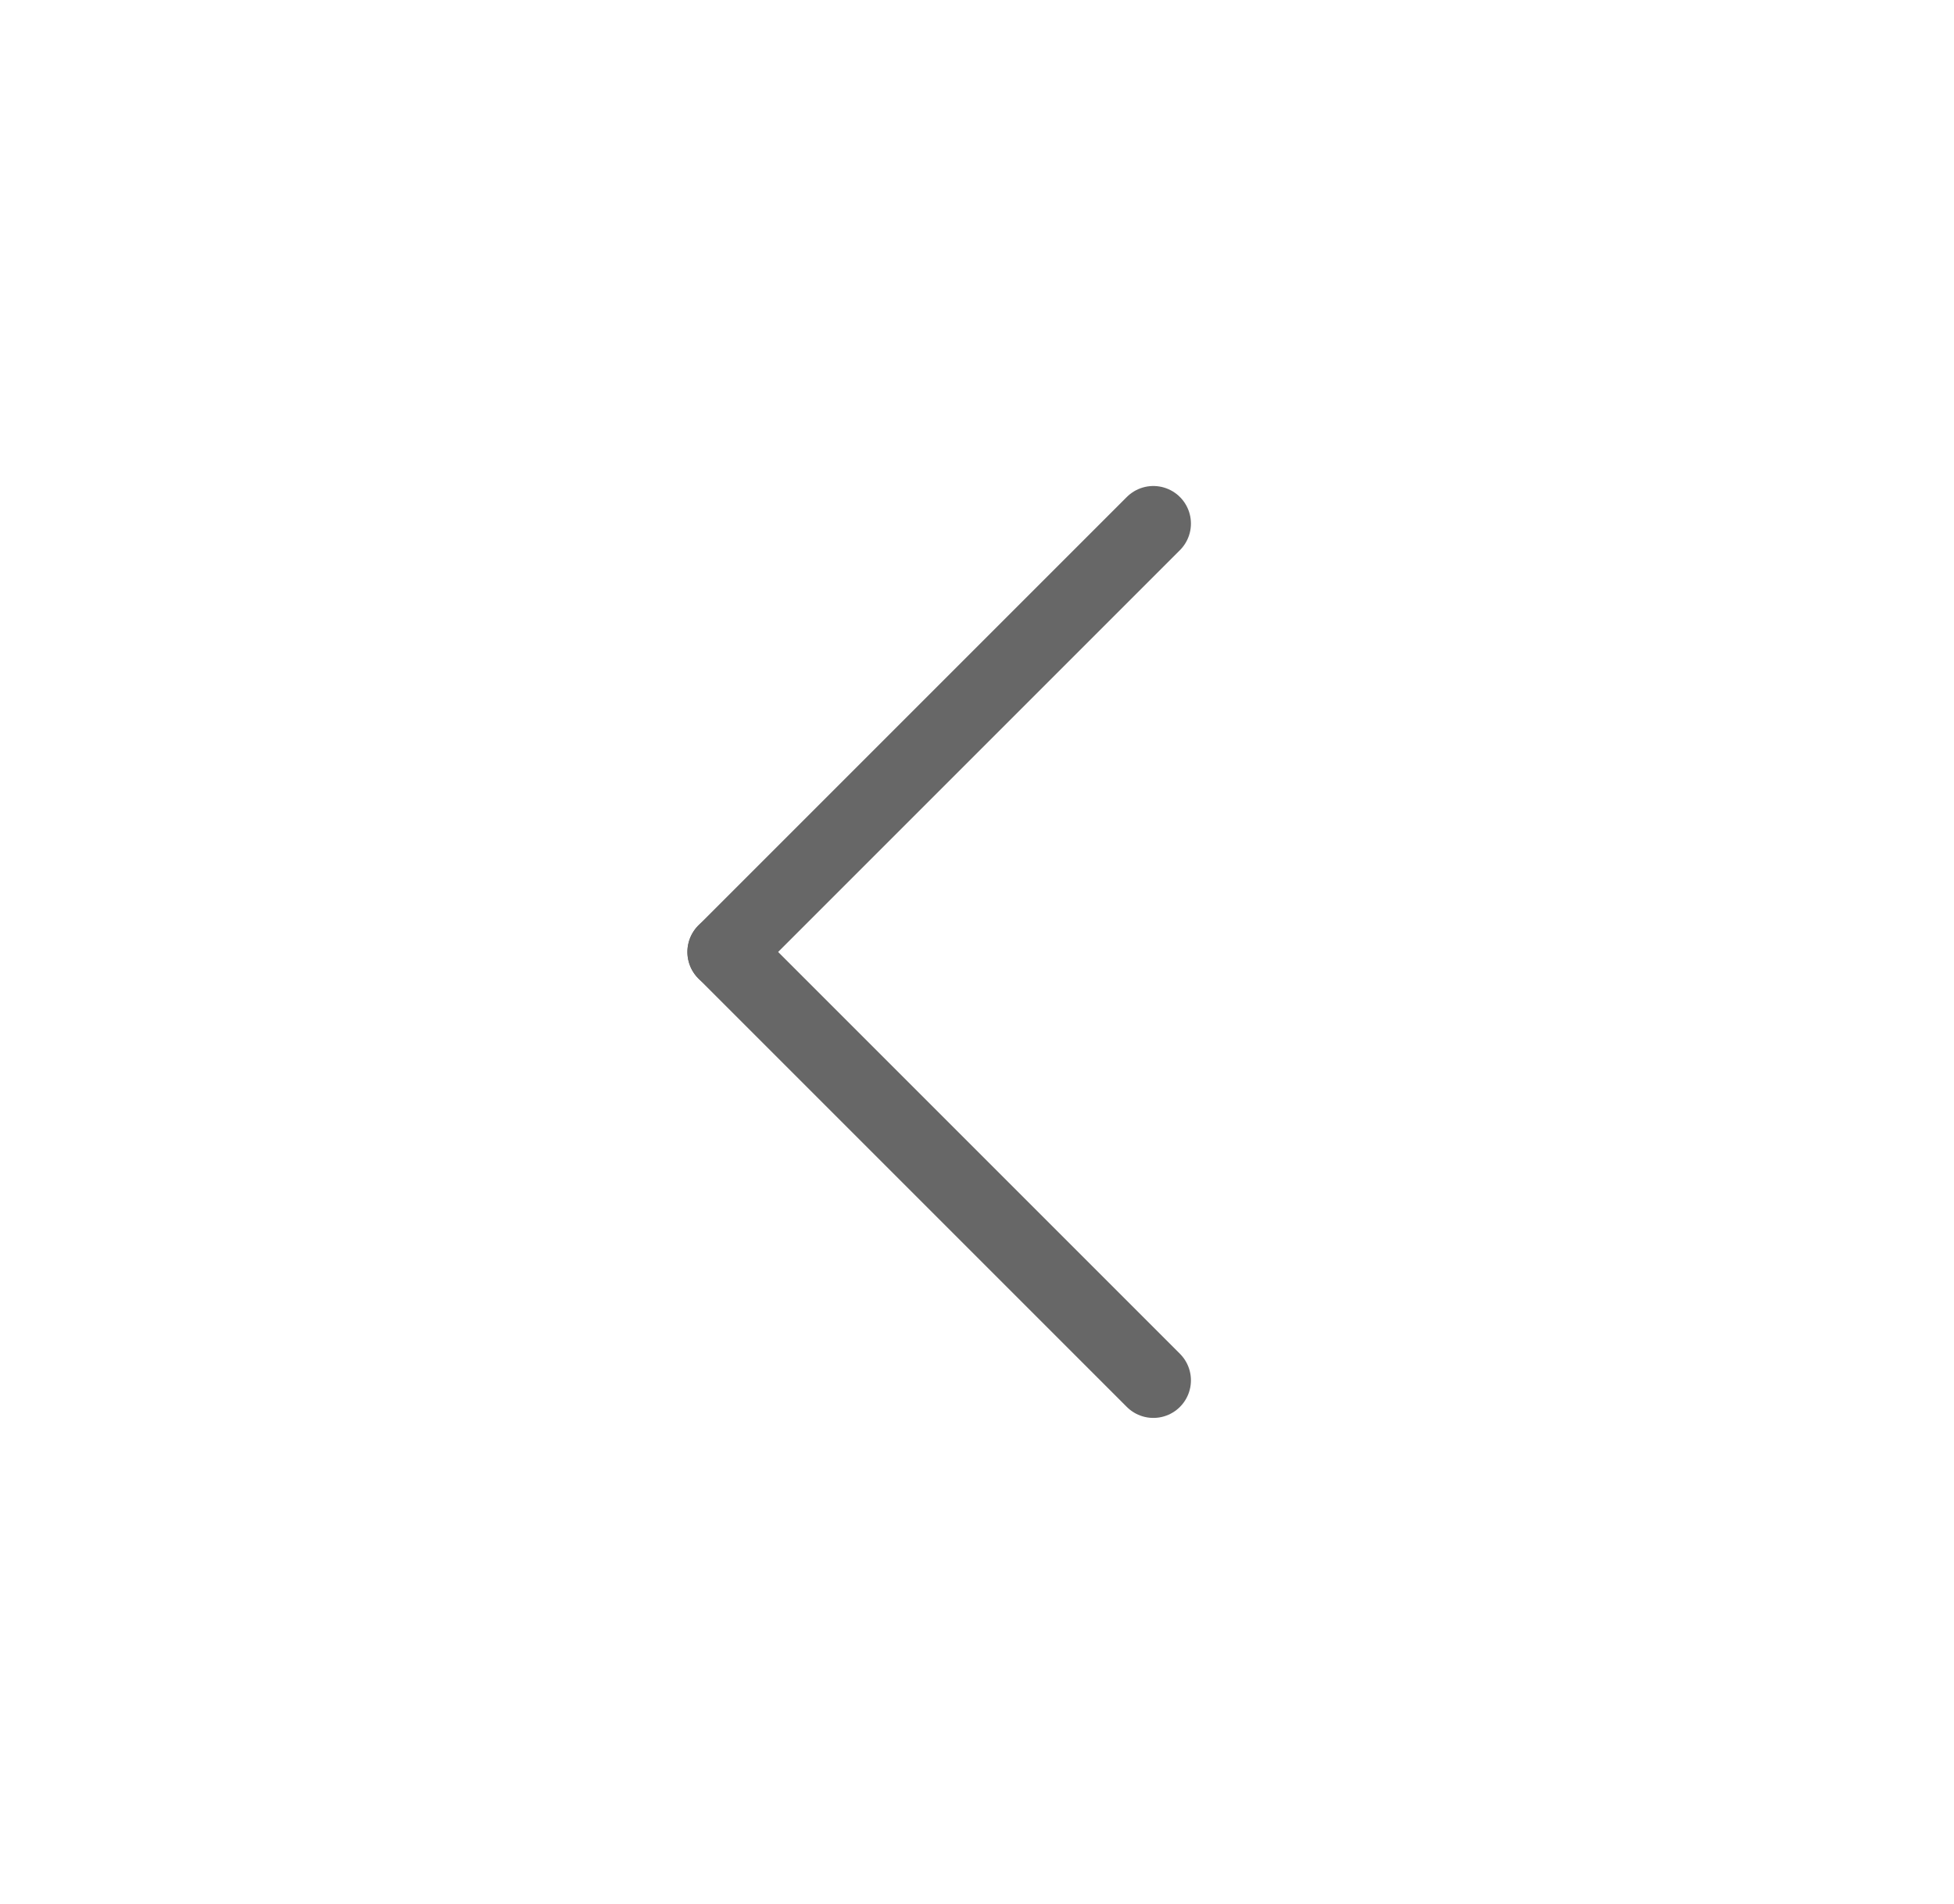 <svg width="39" height="38" viewBox="0 0 39 38" fill="none" xmlns="http://www.w3.org/2000/svg">
<path d="M14.47 19L23.02 27.55" stroke="#676767" stroke-width="1.5" stroke-linecap="round"/>
<path d="M14.47 19L23.02 10.45" stroke="#676767" stroke-width="1.5" stroke-linecap="round"/>
</svg>
